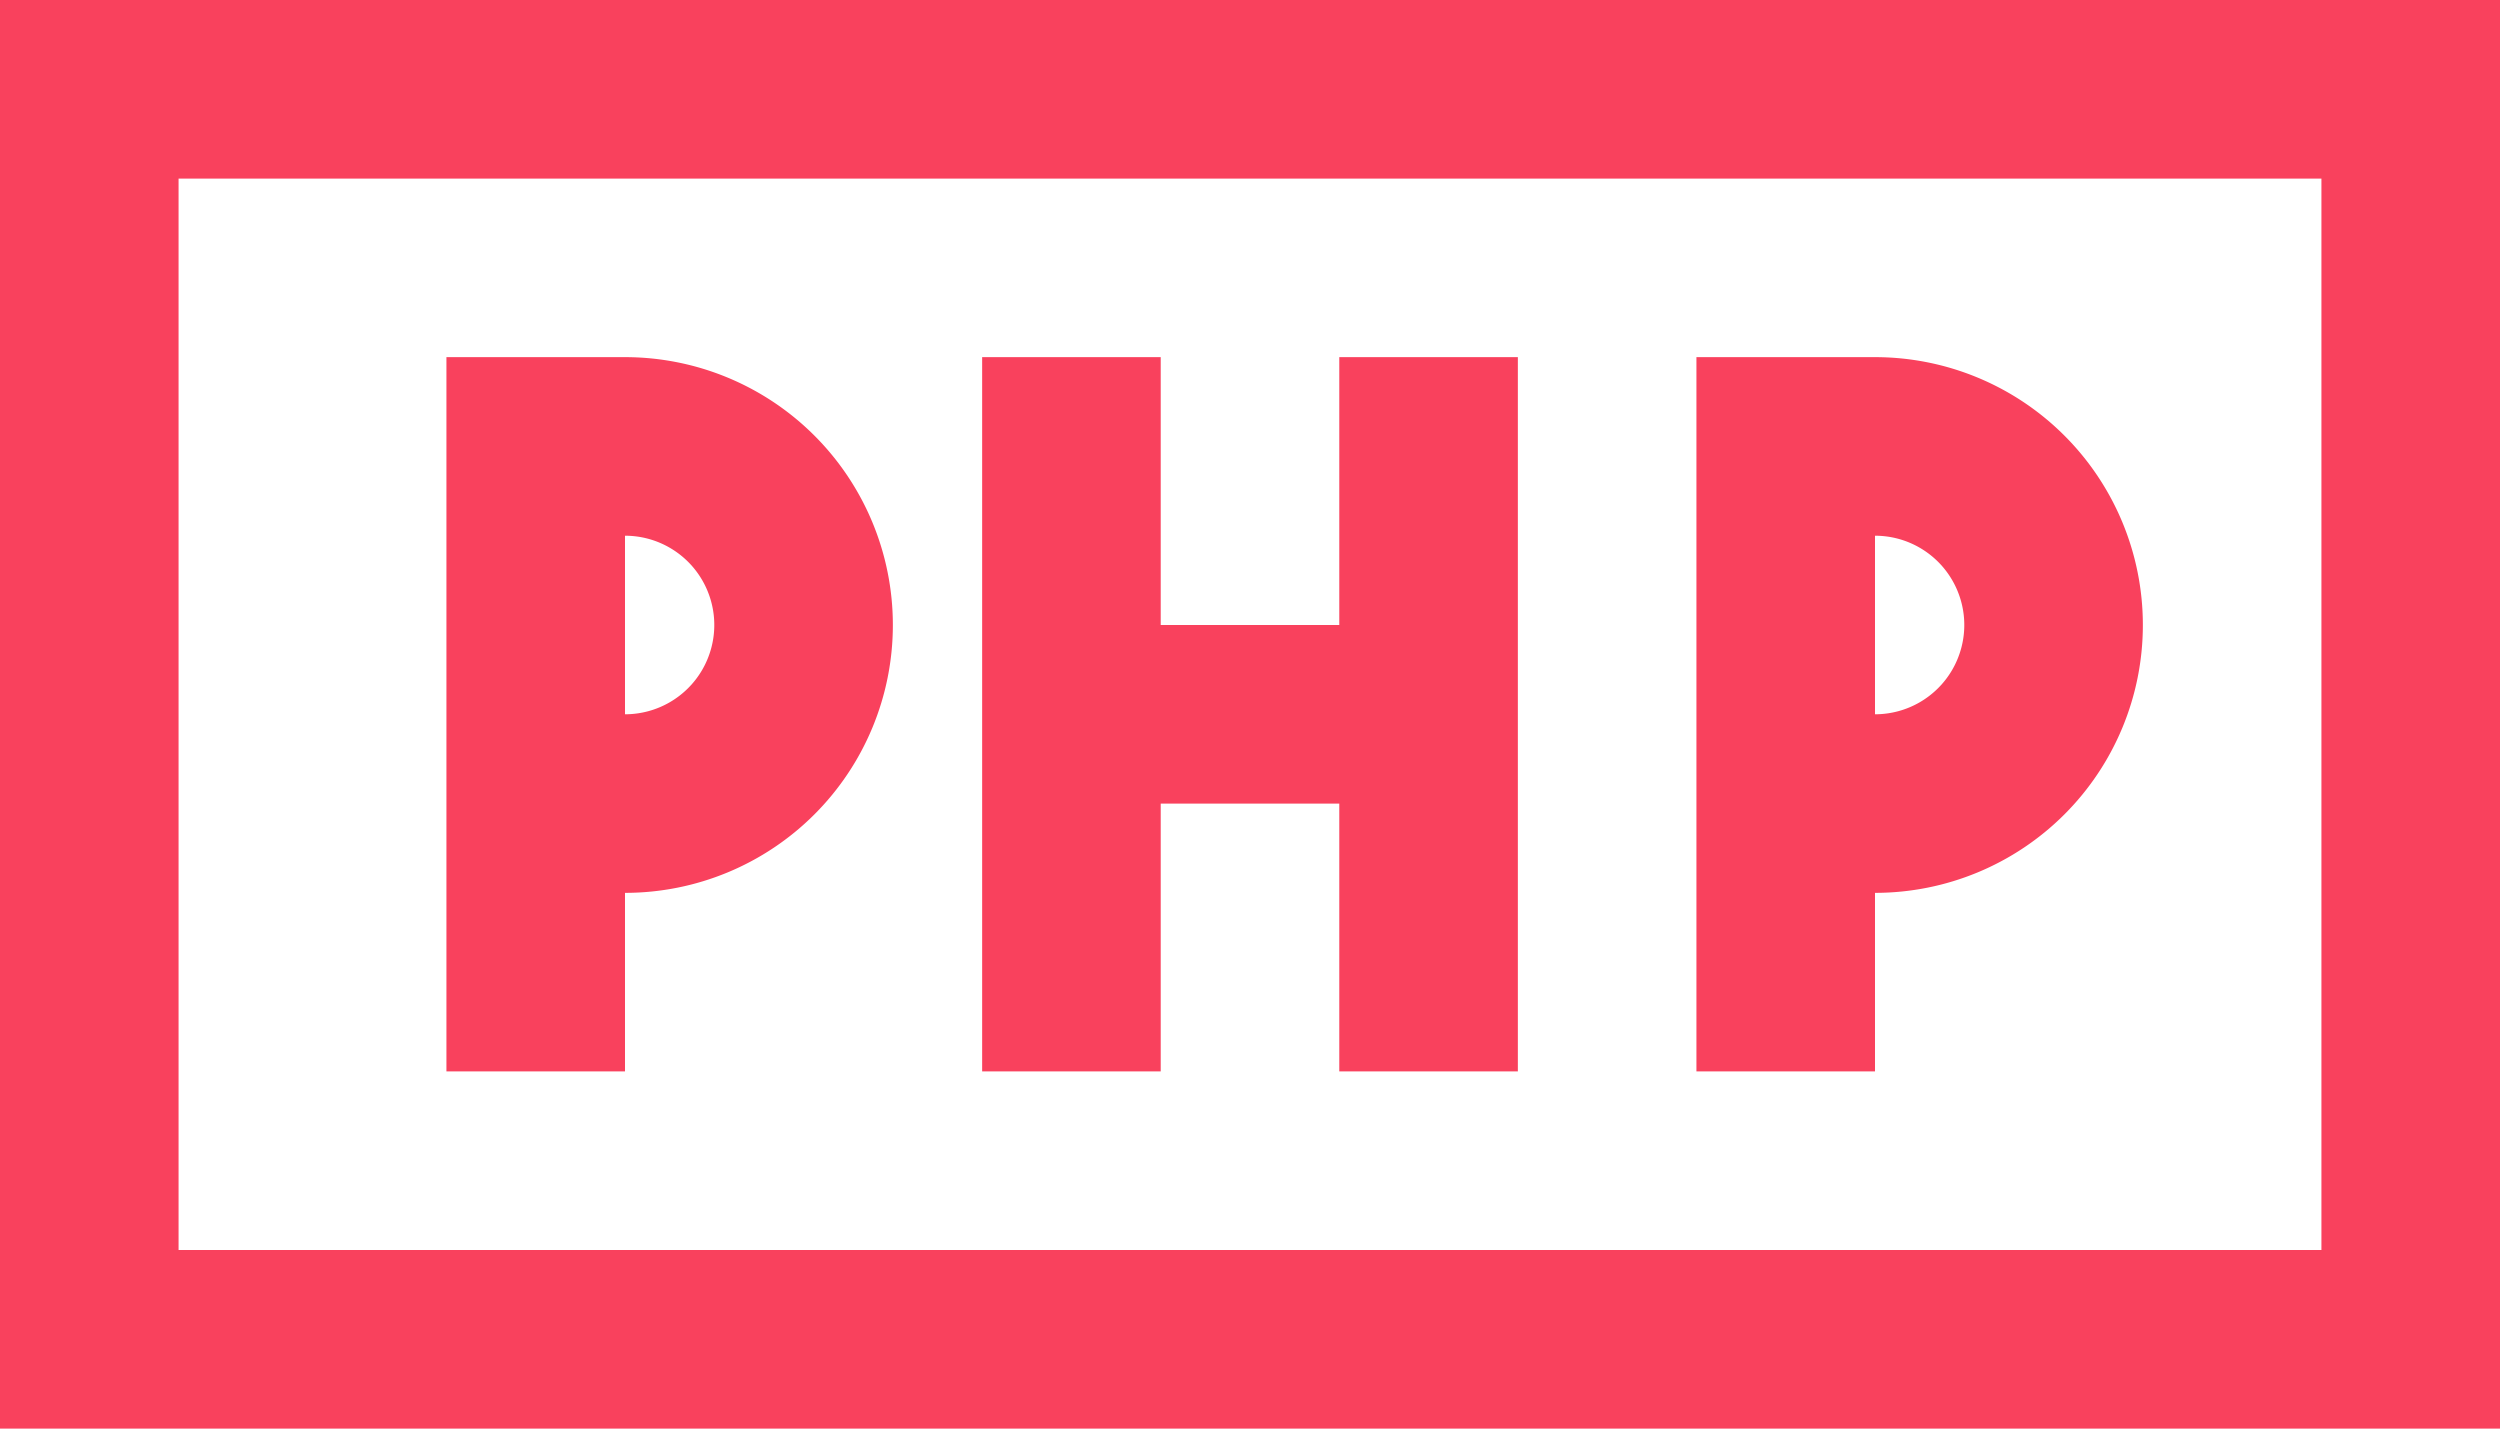 <svg xmlns="http://www.w3.org/2000/svg" viewBox="3299 -203 105 60">
  <defs>
    <style>
      .cls-1 {
        fill: #f9415d;
      }
    </style>
  </defs>
  <g id="PHP" transform="translate(3299 -203)">
    <path id="Path_13" data-name="Path 13" class="cls-1" d="M2,8V68H107V8Zm7.5,7.5h90v45H9.5ZM20.75,23V53h7.5V45.5a11.25,11.25,0,1,0,0-22.5Zm22.5,0V53h7.5V41.75h7.5V53h7.5V23h-7.5V34.25h-7.5V23Zm30,0V53h7.5V45.5a11.25,11.25,0,1,0,0-22.5Zm-45,7.5a3.75,3.75,0,0,1,0,7.5Zm52.5,0a3.75,3.75,0,1,1,0,7.5Z" transform="translate(-2 -8)"/>
  </g>
</svg>
